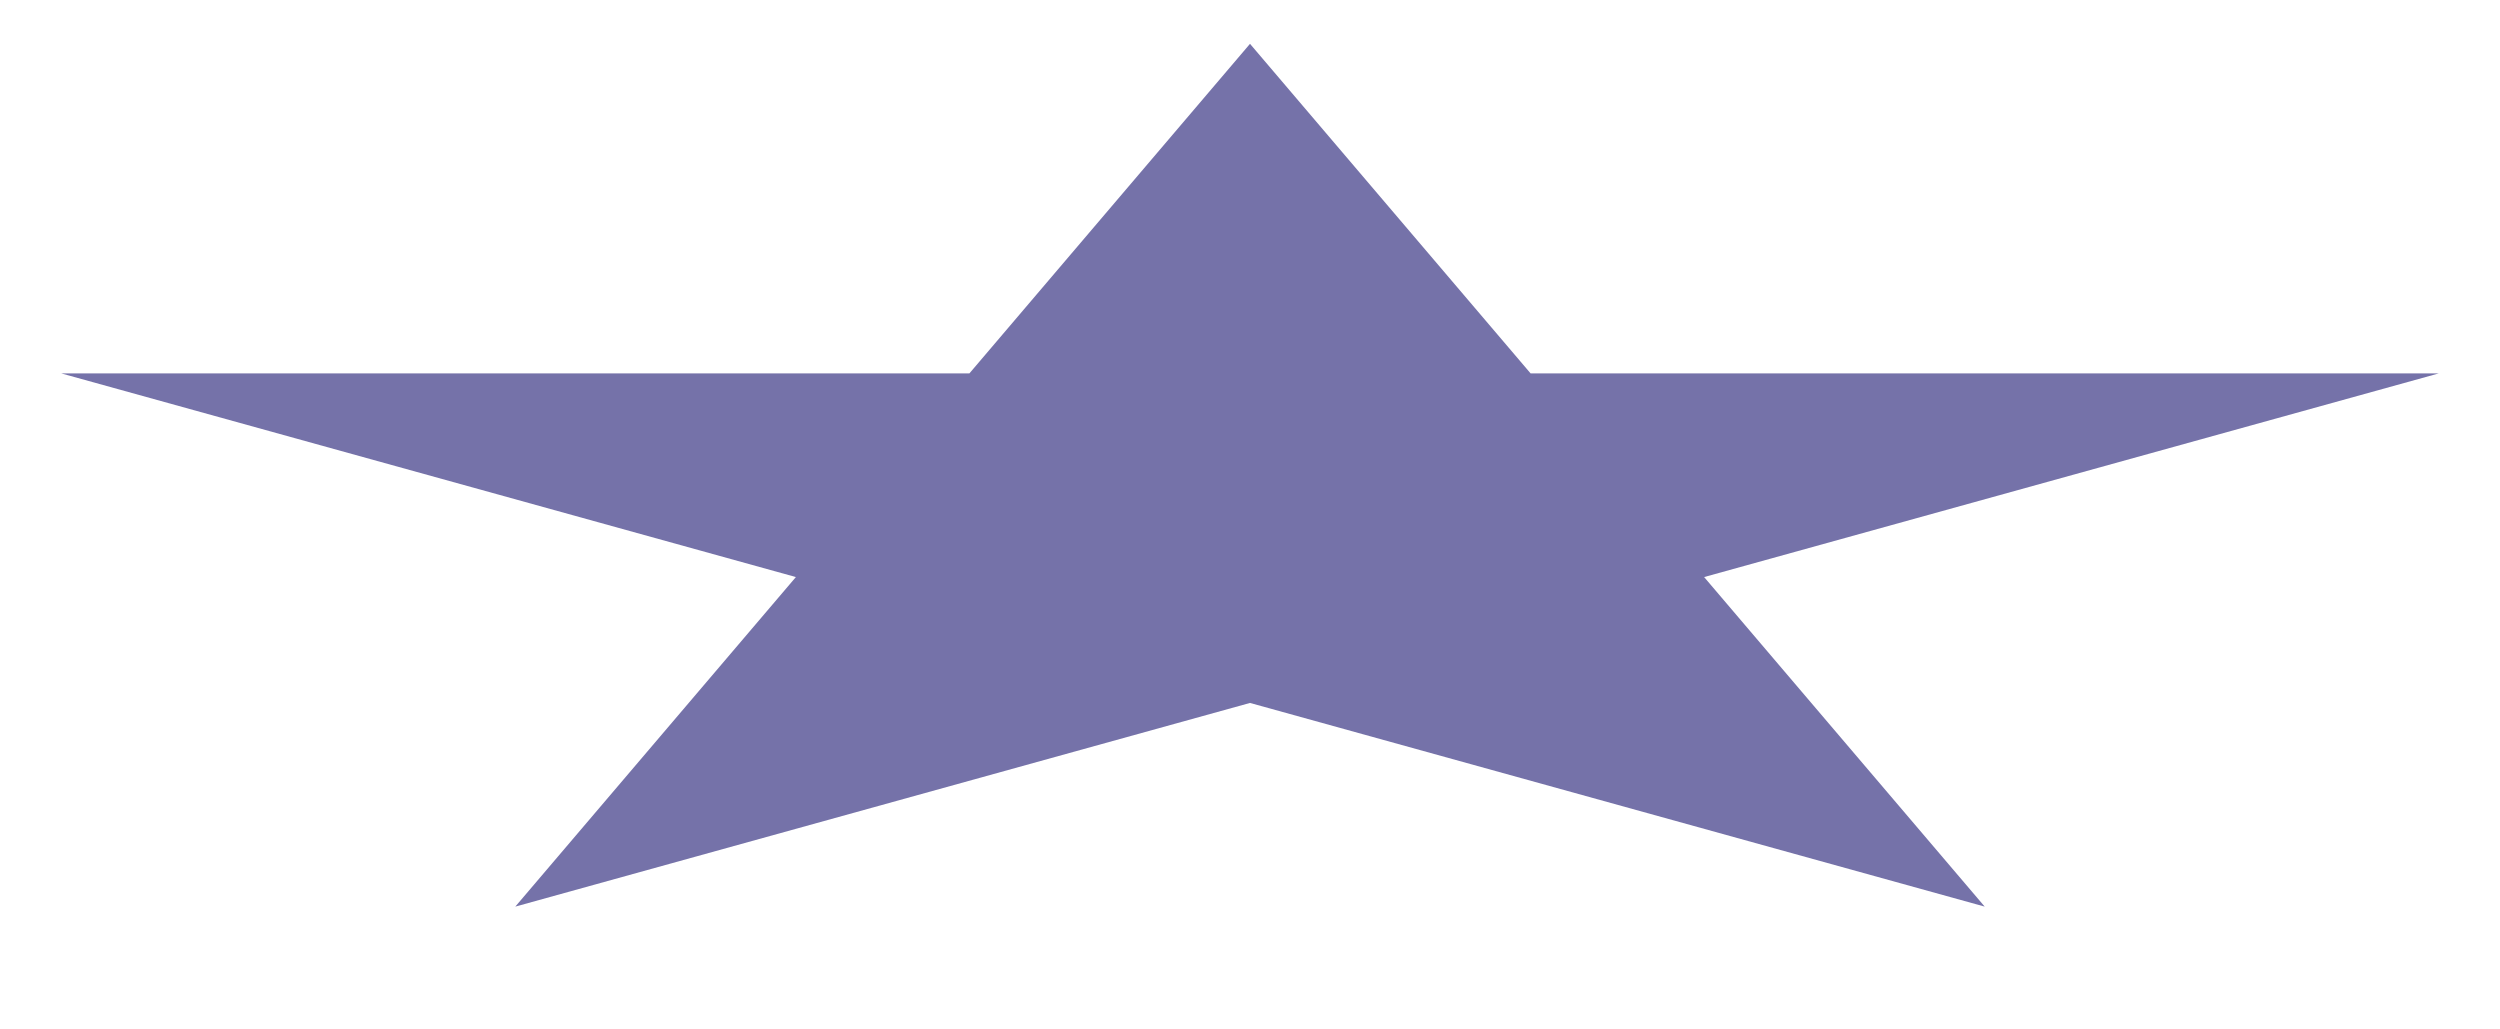 <svg width="17" height="7" viewBox="0 0 17 7" fill="none" xmlns="http://www.w3.org/2000/svg">
<path d="M8.5 0.298L10.408 2.539H16.584L11.588 3.924L13.496 6.165L8.5 4.78L3.504 6.165L5.412 3.924L0.416 2.539H6.592L8.5 0.298Z" fill="#7572A9"/>
</svg>
